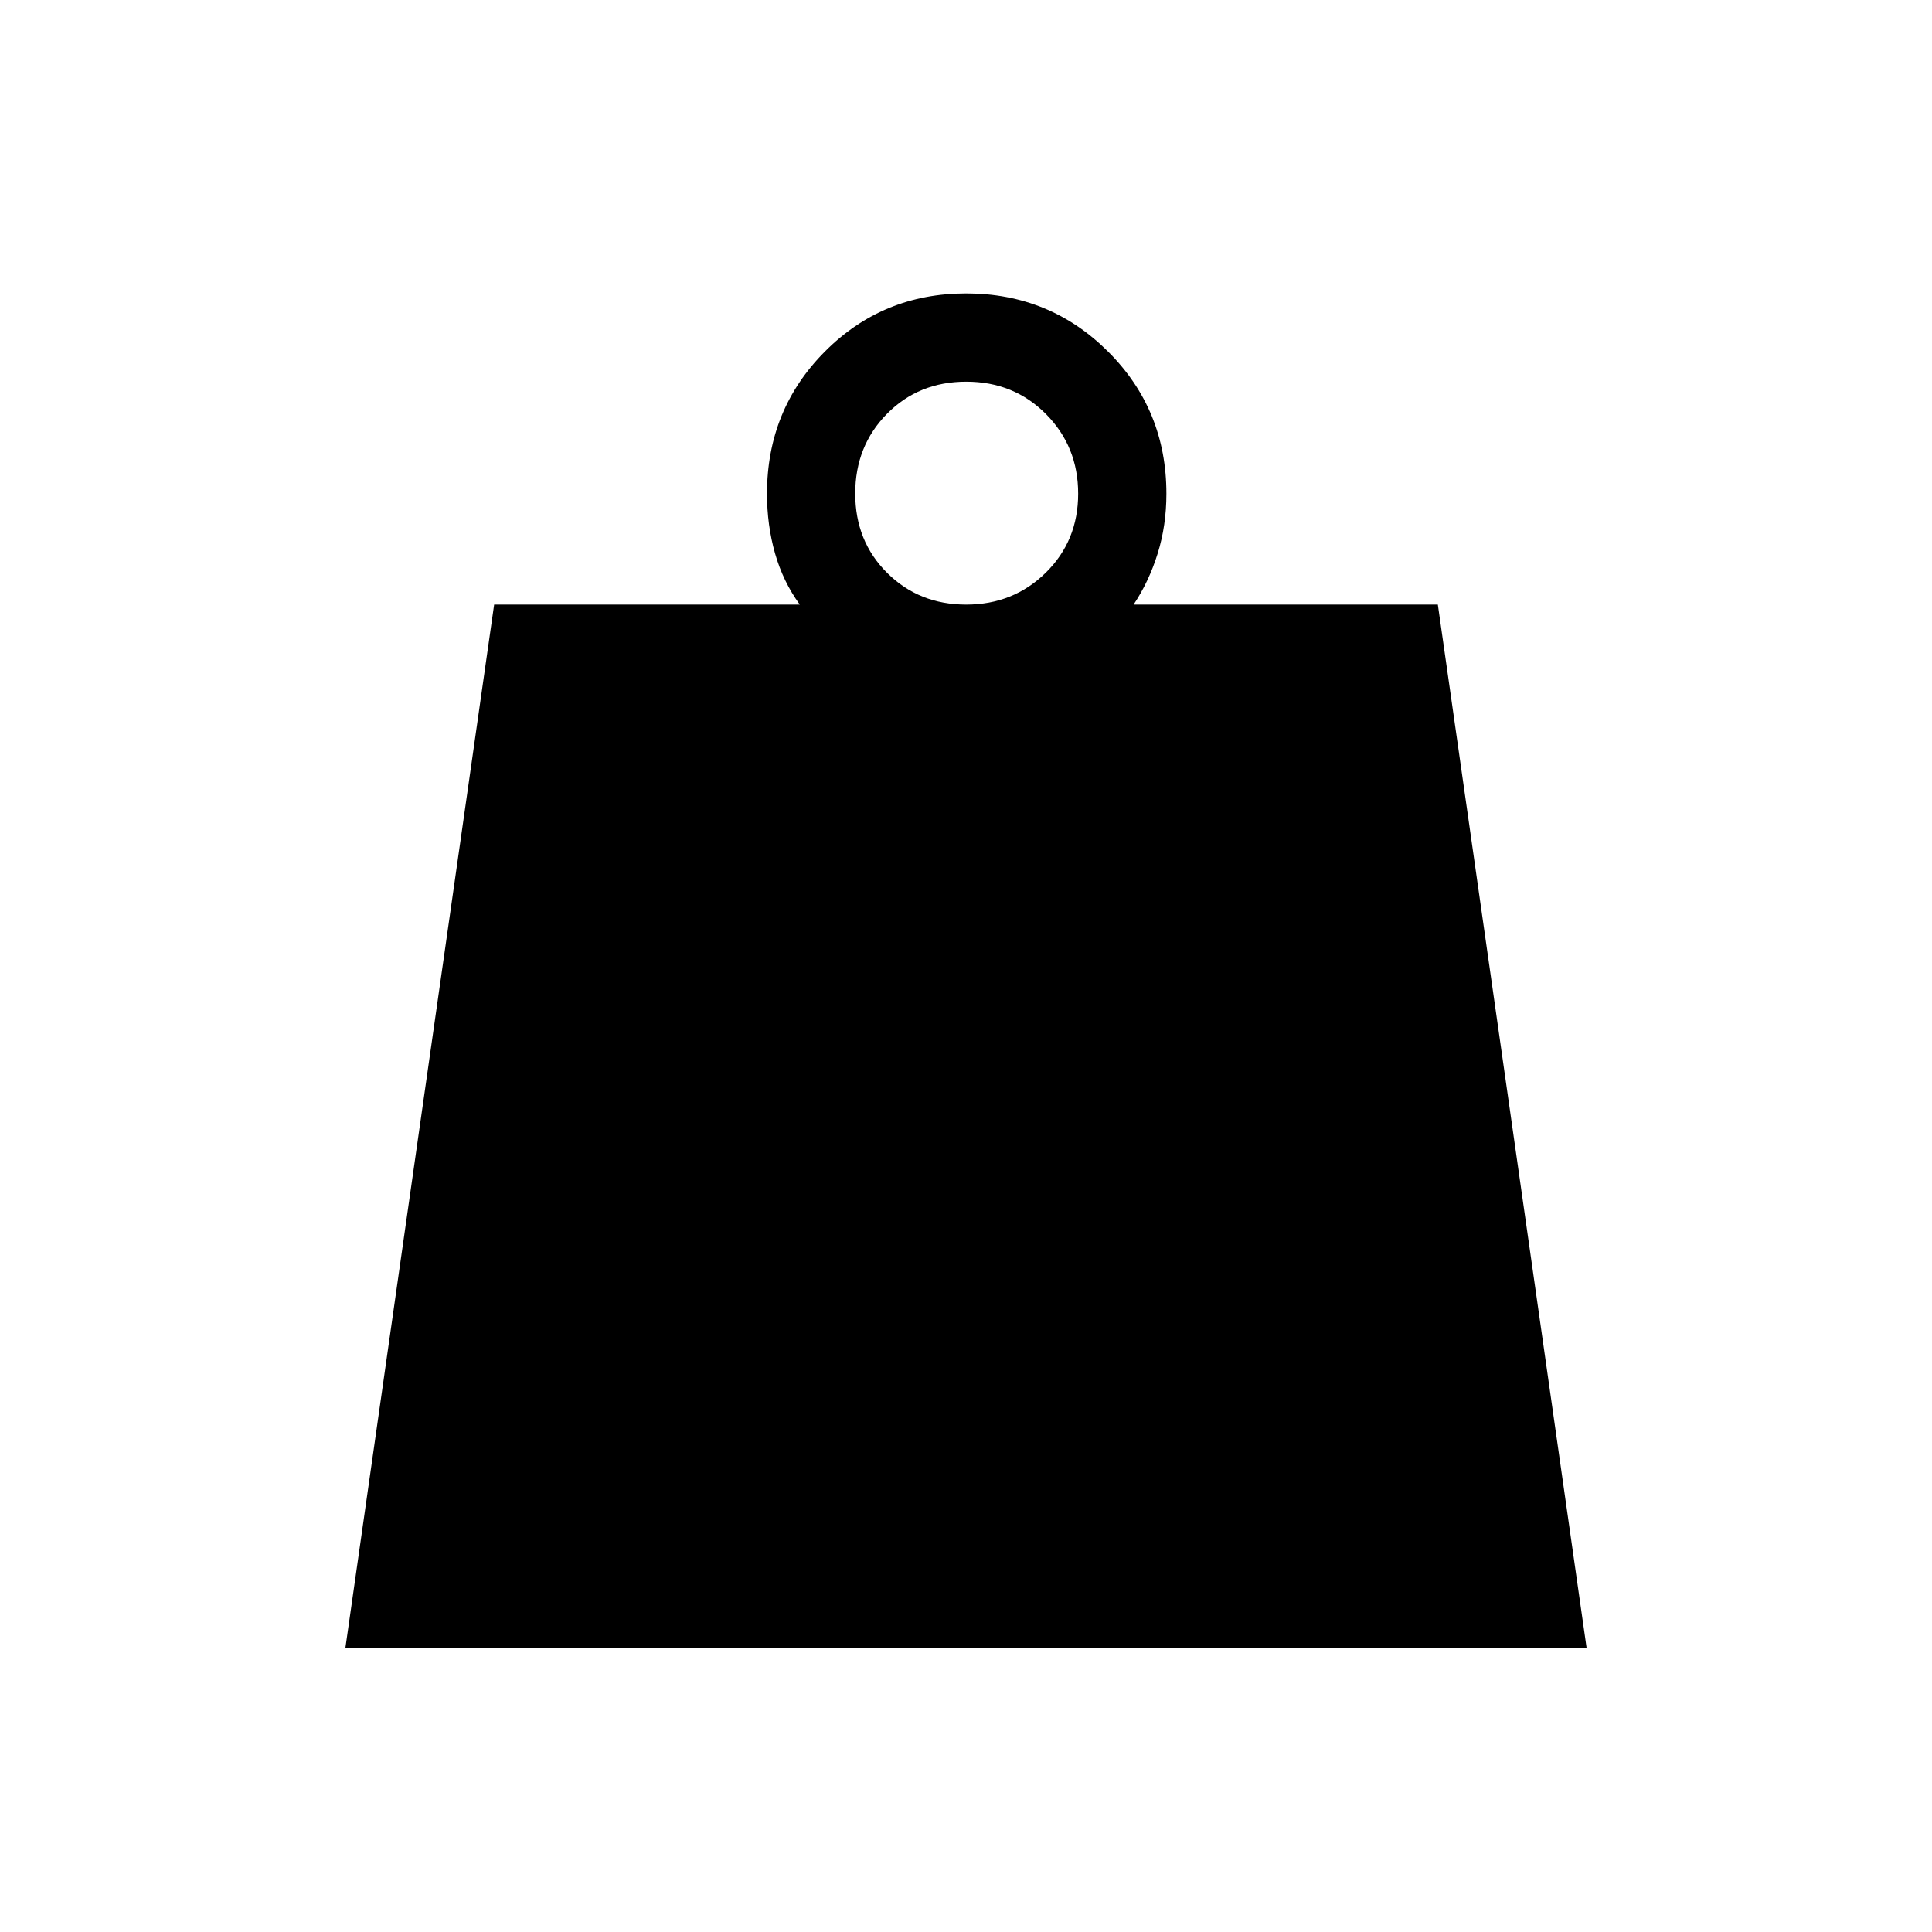 <svg xmlns="http://www.w3.org/2000/svg" height="48" viewBox="0 -960 960 960" width="48"><path d="M480.08-659.58q23.42 0 39.54-15.84 16.11-15.85 16.11-39.27t-15.98-39.54q-15.99-16.11-39.62-16.11-23.63 0-39.4 15.98-15.77 15.99-15.77 39.62 0 23.63 15.85 39.4 15.84 15.76 39.27 15.76ZM171.62-141.12l73.92-518.46h151.88q-8.3-11.38-12.3-25.43-4-14.05-4-29.65 0-41.73 28.74-70.63 28.75-28.9 70.25-28.9t70.49 28.9q28.98 28.9 28.98 70.63 0 15.74-4.35 29.72-4.35 13.98-11.96 25.36h151.19l73.92 518.46H171.62Z"/></svg>